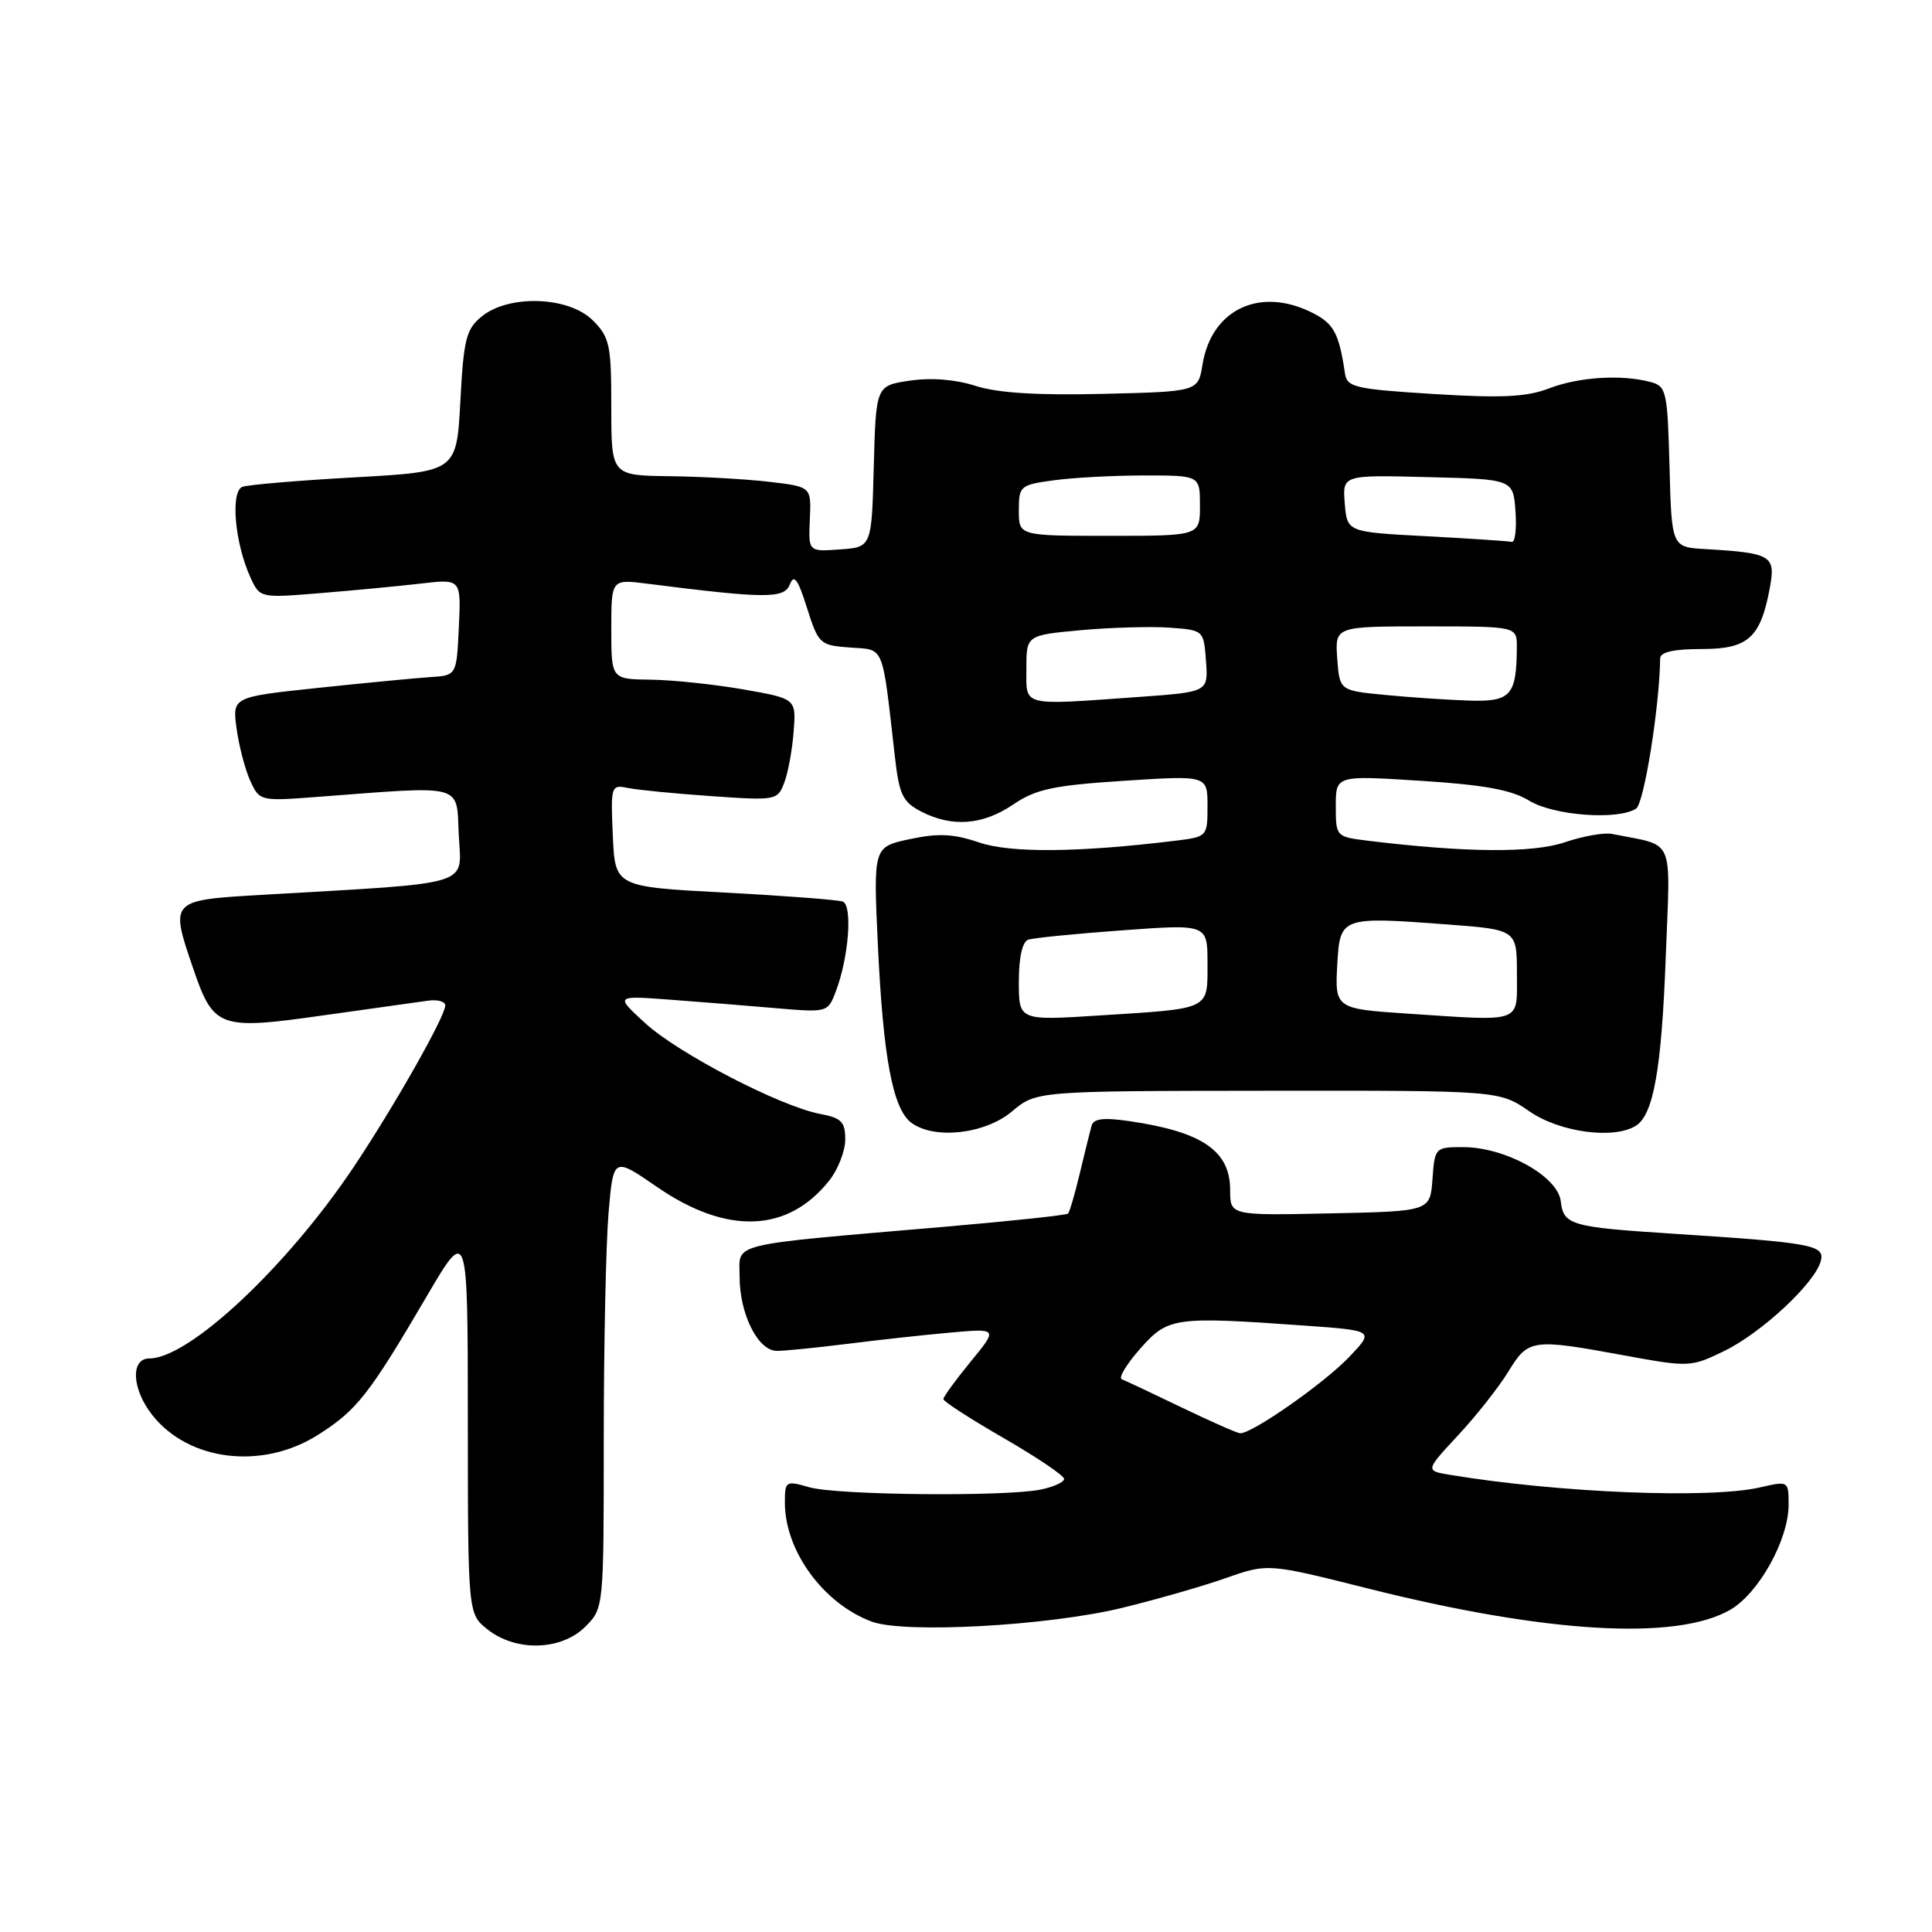 <?xml version="1.0" encoding="UTF-8" standalone="no"?>
<!DOCTYPE svg PUBLIC "-//W3C//DTD SVG 1.1//EN" "http://www.w3.org/Graphics/SVG/1.1/DTD/svg11.dtd" >
<svg xmlns="http://www.w3.org/2000/svg" xmlns:xlink="http://www.w3.org/1999/xlink" version="1.1" viewBox="0 0 256 256">
 <g >
 <path fill="currentColor"
d=" M 77.55 215.55 C 80.00 213.09 80.00 213.09 80.00 190.70 C 80.00 178.38 80.29 164.92 80.63 160.79 C 81.27 153.29 81.27 153.29 87.02 157.25 C 96.31 163.67 104.42 163.36 109.91 156.39 C 111.06 154.92 112.00 152.49 112.00 150.98 C 112.00 148.65 111.49 148.13 108.67 147.60 C 103.41 146.61 89.89 139.60 85.50 135.58 C 81.50 131.92 81.50 131.92 88.75 132.46 C 92.74 132.76 99.08 133.26 102.84 133.59 C 109.65 134.17 109.69 134.16 110.76 131.34 C 112.47 126.84 112.99 119.93 111.66 119.46 C 111.02 119.23 103.97 118.69 96.00 118.27 C 81.50 117.50 81.50 117.50 81.20 110.72 C 80.91 104.11 80.97 103.95 83.20 104.41 C 84.47 104.67 89.44 105.16 94.25 105.49 C 102.82 106.09 103.03 106.05 103.92 103.71 C 104.42 102.40 104.98 99.35 105.16 96.95 C 105.50 92.58 105.50 92.58 98.50 91.35 C 94.65 90.68 89.14 90.10 86.25 90.06 C 81.00 90.00 81.00 90.00 81.00 83.37 C 81.00 76.74 81.00 76.74 85.75 77.34 C 101.43 79.33 103.93 79.35 104.66 77.44 C 105.21 76.02 105.73 76.74 106.93 80.55 C 108.45 85.34 108.63 85.51 112.64 85.80 C 117.26 86.14 116.85 85.14 118.58 100.29 C 119.15 105.31 119.61 106.26 122.07 107.54 C 126.17 109.65 130.22 109.34 134.27 106.59 C 137.27 104.56 139.56 104.07 148.91 103.46 C 160.00 102.74 160.00 102.74 160.00 106.81 C 160.00 110.85 159.97 110.88 155.75 111.40 C 142.88 112.97 133.91 113.05 129.73 111.63 C 126.35 110.48 124.33 110.38 120.55 111.19 C 115.71 112.22 115.71 112.22 116.33 125.36 C 117.03 140.14 118.30 146.91 120.73 148.75 C 123.75 151.03 130.50 150.29 134.08 147.28 C 137.32 144.56 137.32 144.56 167.99 144.53 C 198.66 144.50 198.66 144.50 202.64 147.25 C 206.66 150.04 213.86 151.01 216.77 149.16 C 219.10 147.69 220.17 141.63 220.72 126.80 C 221.33 110.51 222.07 112.21 213.61 110.50 C 212.58 110.29 209.75 110.79 207.33 111.61 C 203.08 113.05 194.19 112.98 181.25 111.40 C 177.03 110.88 177.00 110.85 177.00 106.81 C 177.00 102.74 177.00 102.74 188.25 103.46 C 196.63 103.99 200.29 104.66 202.62 106.09 C 205.85 108.07 214.34 108.71 216.79 107.15 C 217.84 106.48 219.89 93.71 219.98 87.25 C 219.99 86.40 221.77 86.00 225.48 86.00 C 231.66 86.00 233.30 84.52 234.53 77.79 C 235.29 73.62 234.70 73.27 226.00 72.76 C 221.50 72.50 221.50 72.50 221.22 61.86 C 220.95 51.83 220.81 51.18 218.72 50.62 C 214.88 49.59 209.18 49.95 205.27 51.46 C 202.31 52.60 199.02 52.77 190.01 52.21 C 179.57 51.56 178.49 51.32 178.22 49.50 C 177.43 44.21 176.76 42.93 174.04 41.52 C 167.05 37.91 160.54 40.92 159.34 48.30 C 158.76 51.89 158.76 51.89 146.13 52.19 C 137.43 52.40 132.18 52.07 129.26 51.13 C 126.58 50.27 123.38 50.02 120.54 50.44 C 116.07 51.11 116.07 51.11 115.78 61.81 C 115.50 72.50 115.50 72.50 111.31 72.80 C 107.11 73.11 107.11 73.11 107.31 68.80 C 107.50 64.50 107.50 64.50 102.00 63.85 C 98.97 63.49 93.01 63.15 88.75 63.10 C 81.00 63.00 81.00 63.00 81.00 53.95 C 81.00 45.68 80.79 44.70 78.55 42.45 C 75.37 39.28 67.48 38.99 63.86 41.91 C 61.77 43.60 61.44 44.87 61.00 53.16 C 60.50 62.50 60.50 62.50 47.00 63.25 C 39.58 63.66 32.88 64.23 32.12 64.51 C 30.51 65.13 31.11 71.96 33.18 76.50 C 34.44 79.25 34.44 79.25 42.47 78.59 C 46.89 78.23 52.89 77.66 55.80 77.32 C 61.10 76.71 61.10 76.71 60.80 83.11 C 60.50 89.50 60.50 89.50 57.00 89.72 C 55.08 89.85 48.39 90.49 42.14 91.15 C 30.78 92.35 30.78 92.35 31.35 96.55 C 31.67 98.86 32.48 101.97 33.16 103.46 C 34.39 106.14 34.48 106.17 41.95 105.60 C 61.76 104.10 60.46 103.75 60.79 110.64 C 61.13 117.53 63.13 116.92 34.75 118.57 C 22.52 119.28 22.51 119.28 25.56 128.22 C 28.29 136.24 29.00 136.50 42.71 134.56 C 49.19 133.65 55.51 132.76 56.75 132.59 C 57.99 132.42 59.00 132.70 59.00 133.23 C 59.00 134.67 52.23 146.61 46.85 154.66 C 38.04 167.83 25.06 180.00 19.80 180.00 C 17.27 180.00 17.46 184.05 20.17 187.49 C 25.00 193.63 34.78 194.80 42.15 190.12 C 47.29 186.86 48.90 184.81 56.54 171.77 C 61.98 162.50 61.98 162.50 61.99 188.18 C 62.00 213.85 62.00 213.85 64.63 215.93 C 68.40 218.89 74.38 218.71 77.55 215.55 Z  M 148.69 213.05 C 153.20 211.95 159.39 210.18 162.44 209.10 C 168.00 207.15 168.00 207.15 181.25 210.48 C 204.84 216.41 222.09 217.43 229.24 213.32 C 233.03 211.15 237.00 204.02 237.00 199.39 C 237.00 196.23 236.98 196.22 233.25 197.08 C 226.62 198.62 206.62 197.82 192.17 195.43 C 188.84 194.88 188.84 194.88 193.20 190.19 C 195.60 187.61 198.60 183.81 199.86 181.75 C 202.52 177.41 202.97 177.35 215.23 179.60 C 223.79 181.17 224.04 181.16 228.42 179.04 C 233.40 176.63 240.50 170.02 241.27 167.08 C 241.82 164.97 240.13 164.66 221.50 163.46 C 208.15 162.60 207.17 162.32 206.81 159.18 C 206.43 155.86 199.46 152.00 193.85 152.00 C 190.17 152.00 190.11 152.06 189.81 156.25 C 189.50 160.50 189.50 160.50 176.25 160.78 C 163.00 161.06 163.00 161.06 163.00 157.68 C 163.00 152.51 159.33 149.98 149.74 148.57 C 146.20 148.05 144.89 148.21 144.63 149.19 C 144.43 149.91 143.74 152.74 143.08 155.47 C 142.43 158.21 141.72 160.61 141.52 160.81 C 141.32 161.01 134.03 161.79 125.33 162.54 C 96.03 165.06 98.00 164.59 98.00 169.15 C 98.00 174.14 100.44 179.00 102.95 179.00 C 104.00 179.00 108.15 178.58 112.18 178.08 C 116.20 177.57 122.37 176.89 125.87 176.58 C 132.24 176.01 132.24 176.01 128.62 180.42 C 126.63 182.85 125.00 185.09 125.00 185.39 C 125.00 185.70 128.60 188.02 133.00 190.56 C 137.40 193.10 141.00 195.53 141.00 195.96 C 141.00 196.40 139.59 197.03 137.88 197.38 C 133.07 198.34 110.89 198.12 107.24 197.07 C 104.11 196.17 104.00 196.24 104.00 199.10 C 104.00 205.50 109.09 212.48 115.50 214.87 C 119.82 216.48 138.86 215.44 148.69 213.05 Z  M 135.00 130.09 C 135.00 126.86 135.47 124.78 136.25 124.51 C 136.94 124.28 142.56 123.72 148.75 123.27 C 160.00 122.45 160.00 122.45 160.00 127.66 C 160.00 133.86 160.51 133.62 145.75 134.55 C 135.00 135.24 135.00 135.24 135.00 130.09 Z  M 186.50 134.31 C 176.96 133.68 176.86 133.61 177.20 127.72 C 177.56 121.50 177.71 121.44 191.74 122.49 C 201.00 123.19 201.00 123.19 201.00 129.09 C 201.00 135.66 201.92 135.33 186.50 134.31 Z  M 136.00 88.59 C 136.00 84.17 136.00 84.17 143.25 83.50 C 147.24 83.14 152.53 82.99 155.00 83.17 C 159.49 83.50 159.50 83.51 159.80 87.60 C 160.10 91.69 160.10 91.69 150.90 92.35 C 135.14 93.47 136.00 93.68 136.00 88.59 Z  M 183.50 92.08 C 177.50 91.50 177.50 91.50 177.19 87.25 C 176.89 83.00 176.89 83.00 188.94 83.00 C 201.00 83.00 201.00 83.00 200.99 85.75 C 200.95 92.17 200.20 93.01 194.63 92.83 C 191.81 92.74 186.80 92.40 183.50 92.08 Z  M 189.00 71.05 C 178.50 70.50 178.50 70.50 178.19 66.72 C 177.88 62.93 177.88 62.93 189.19 63.22 C 200.50 63.50 200.50 63.50 200.81 67.75 C 200.98 70.09 200.75 71.91 200.31 71.80 C 199.86 71.70 194.78 71.36 189.00 71.05 Z  M 135.00 67.64 C 135.00 64.39 135.17 64.25 139.64 63.64 C 142.19 63.29 147.59 63.00 151.64 63.00 C 159.00 63.00 159.00 63.00 159.00 67.00 C 159.00 71.00 159.00 71.00 147.00 71.00 C 135.00 71.00 135.00 71.00 135.00 67.64 Z  M 156.50 186.46 C 152.65 184.60 149.12 182.94 148.64 182.76 C 148.17 182.58 149.27 180.76 151.08 178.71 C 154.78 174.53 155.57 174.42 172.89 175.65 C 182.10 176.31 182.10 176.31 178.80 179.78 C 175.46 183.30 165.76 190.07 164.30 189.91 C 163.86 189.87 160.35 188.31 156.50 186.46 Z "/>
</g>
</svg>